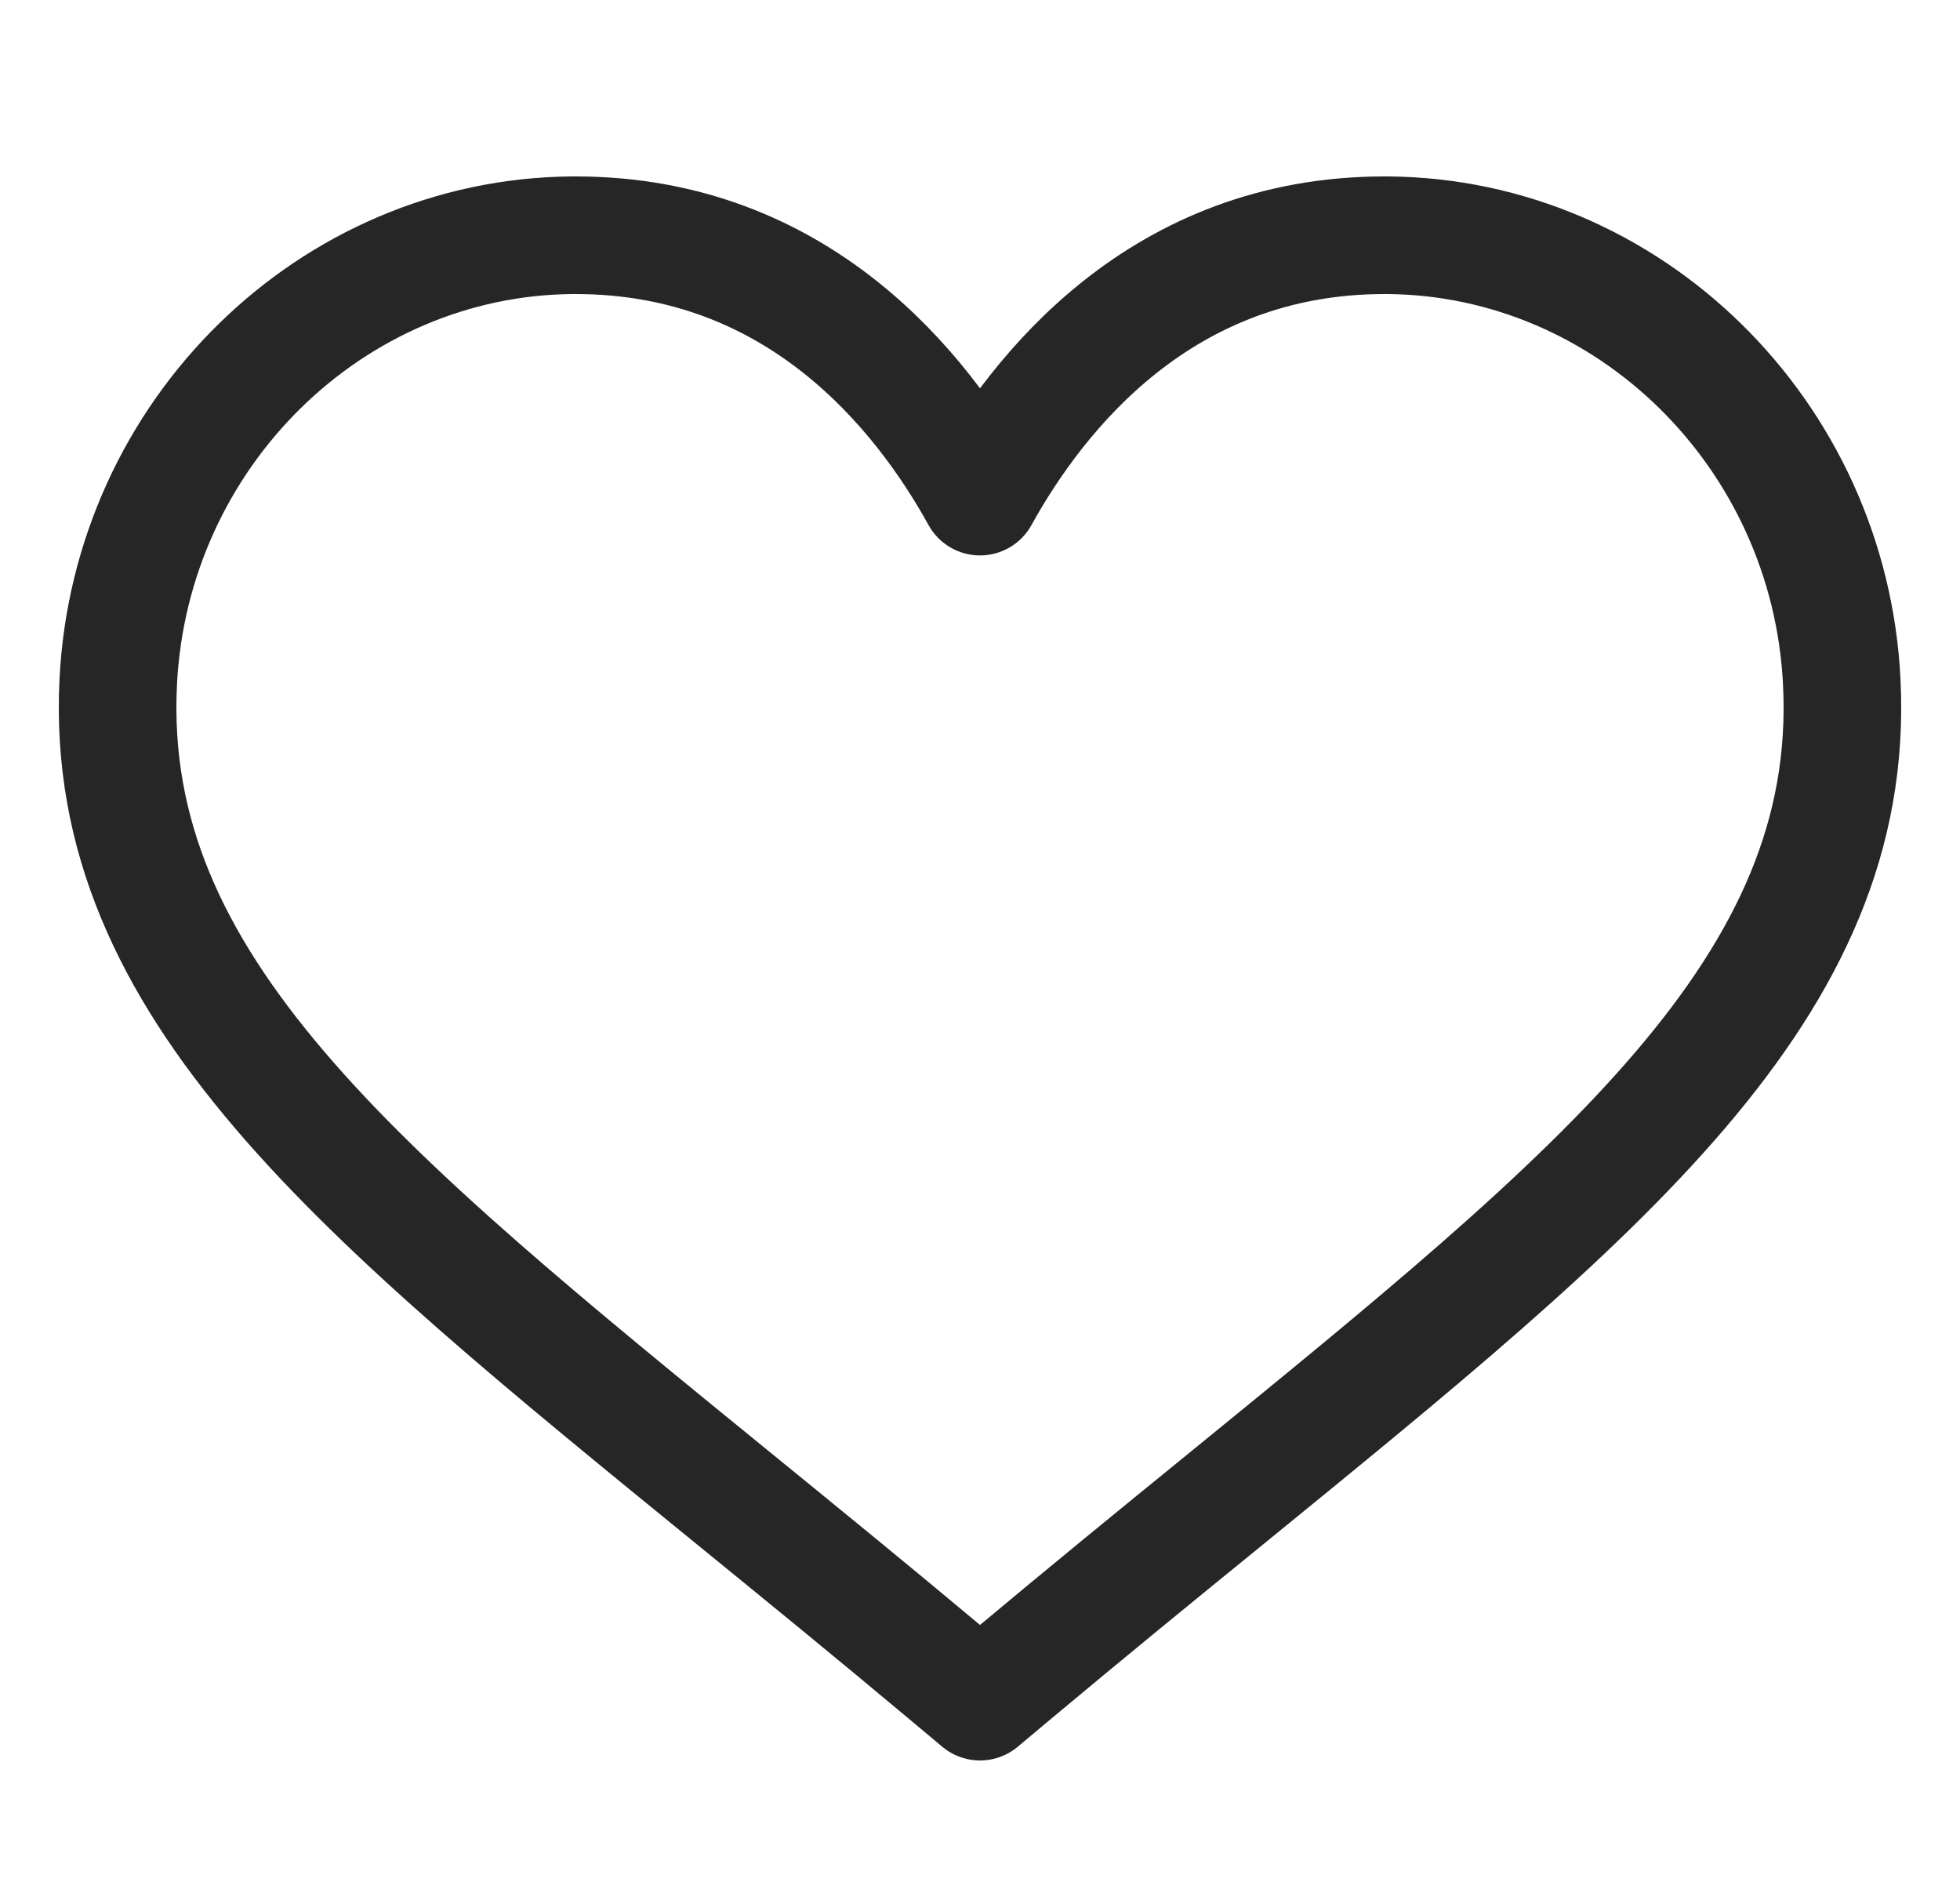 <svg xmlns="http://www.w3.org/2000/svg" width="25" height="24" viewBox="0 0 25 24">
    <g fill="none" fill-rule="evenodd" stroke-linejoin="round">
        <g stroke="#262627" stroke-width="1.5">
            <g>
                <g>
                    <path d="M21.992 5.698C21.836 2.528 19.269.024 16.202 0h-.045C13.323 0 11.743 1.99 11 3.333 10.258 1.99 8.678 0 5.843 0h-.045C2.731.024.165 2.527.008 5.698c-.191 3.89 3.053 6.501 7.898 10.45.84.684 1.733 1.412 2.67 2.197L11 18.7l.424-.355c.939-.785 1.83-1.513 2.67-2.196 4.845-3.95 8.09-6.56 7.898-10.45v-.001z" transform="translate(-225 -3153) translate(225.5 3153) translate(1 3)"/>
                </g>
            </g>
        </g>
    </g>
</svg>
